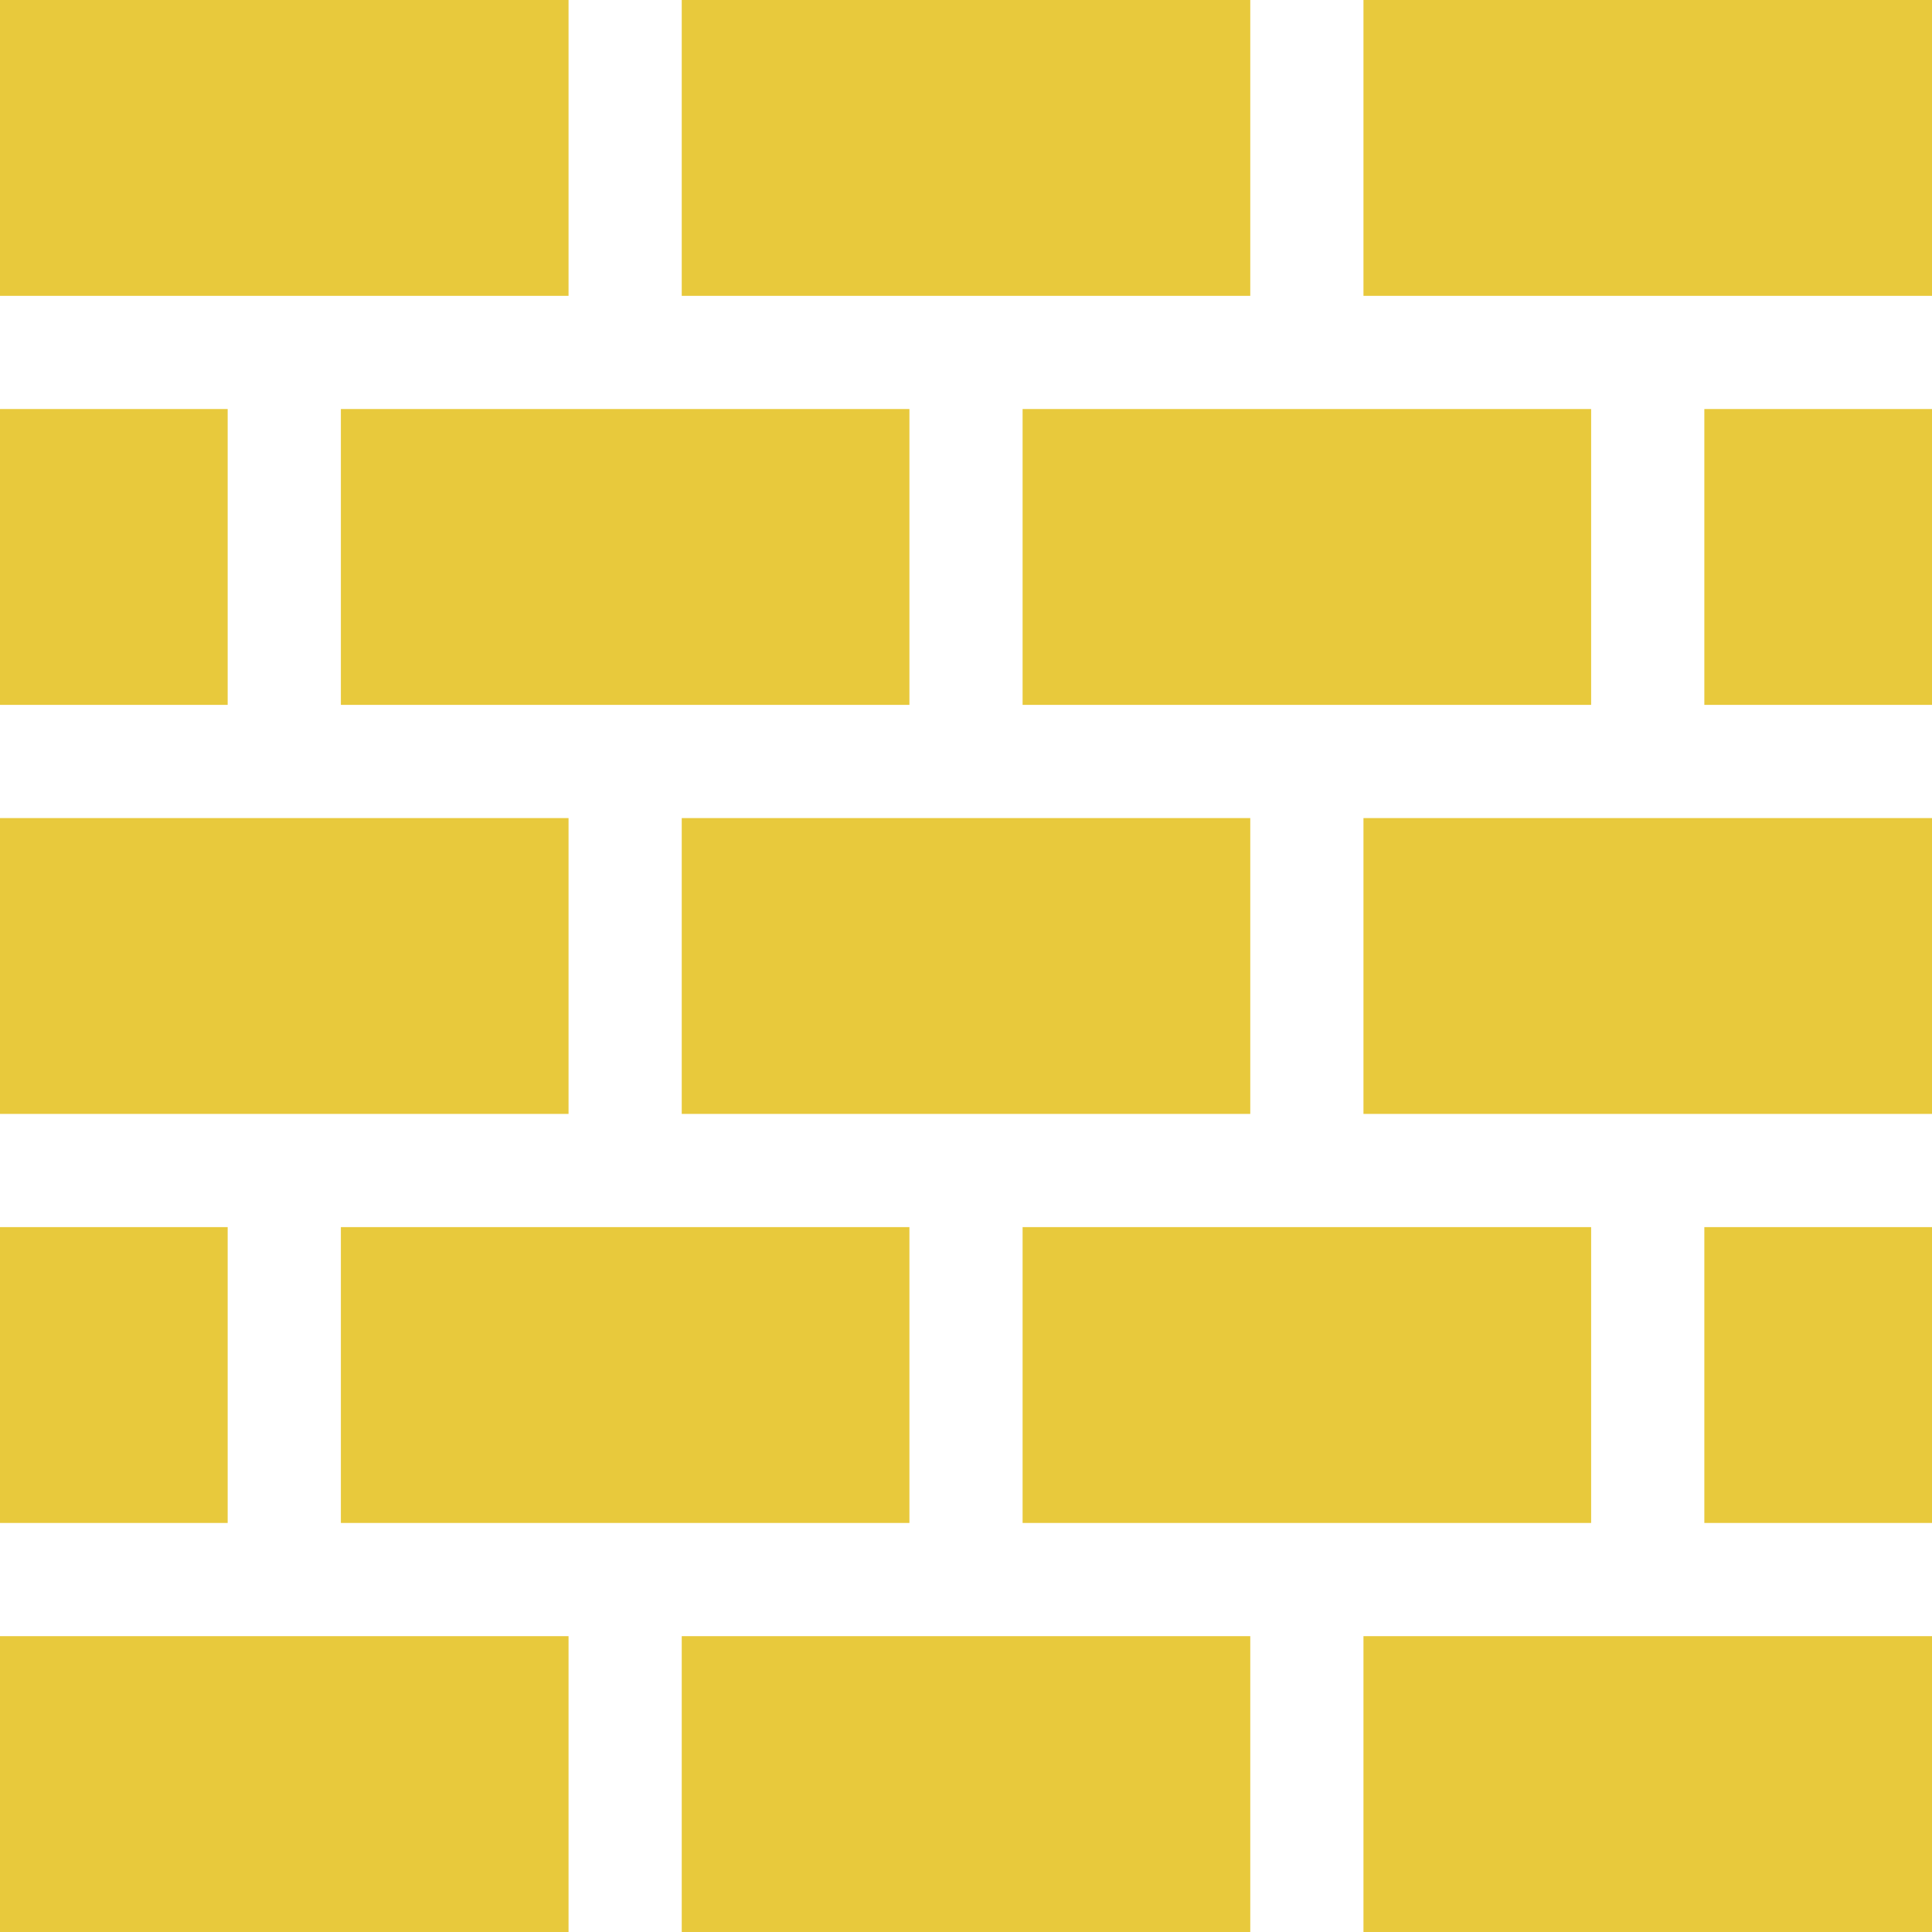 <svg fill="#e8c93c"  height="512pt" viewBox="0 0 512 512.001" width="512pt" xmlns="http://www.w3.org/2000/svg" ><path d="m0 216.801h150.668v78.398h-150.668zm0 0"/><path d="m0 108.398h60.336v78.402h-60.336zm0 0"/><path d="m0 325.199h60.336v78.402h-60.336zm0 0"/><path d="m90.336 325.199h150.668v78.402h-150.668zm0 0"/><path d="m271 325.199h150.668v78.402h-150.668zm0 0"/><path d="m271 108.398h150.668v78.402h-150.668zm0 0"/><path d="m0 433.602h150.668v78.398h-150.668zm0 0"/><path d="m90.336 108.398h150.668v78.402h-150.668zm0 0"/><path d="m180.668 216.801h150.664v78.398h-150.664zm0 0"/><path d="m0 0h150.668v78.402h-150.668zm0 0"/><path d="m180.668 433.602h150.664v78.398h-150.664zm0 0"/><path d="m361.332 0h150.668v78.402h-150.668zm0 0"/><path d="m180.668 0h150.664v78.402h-150.664zm0 0"/><path d="m451.668 108.398h60.332v78.402h-60.332zm0 0"/><path d="m361.332 433.602h150.668v78.398h-150.668zm0 0"/><path d="m361.332 216.801h150.668v78.398h-150.668zm0 0"/><path d="m451.668 325.199h60.332v78.402h-60.332zm0 0"/></svg>